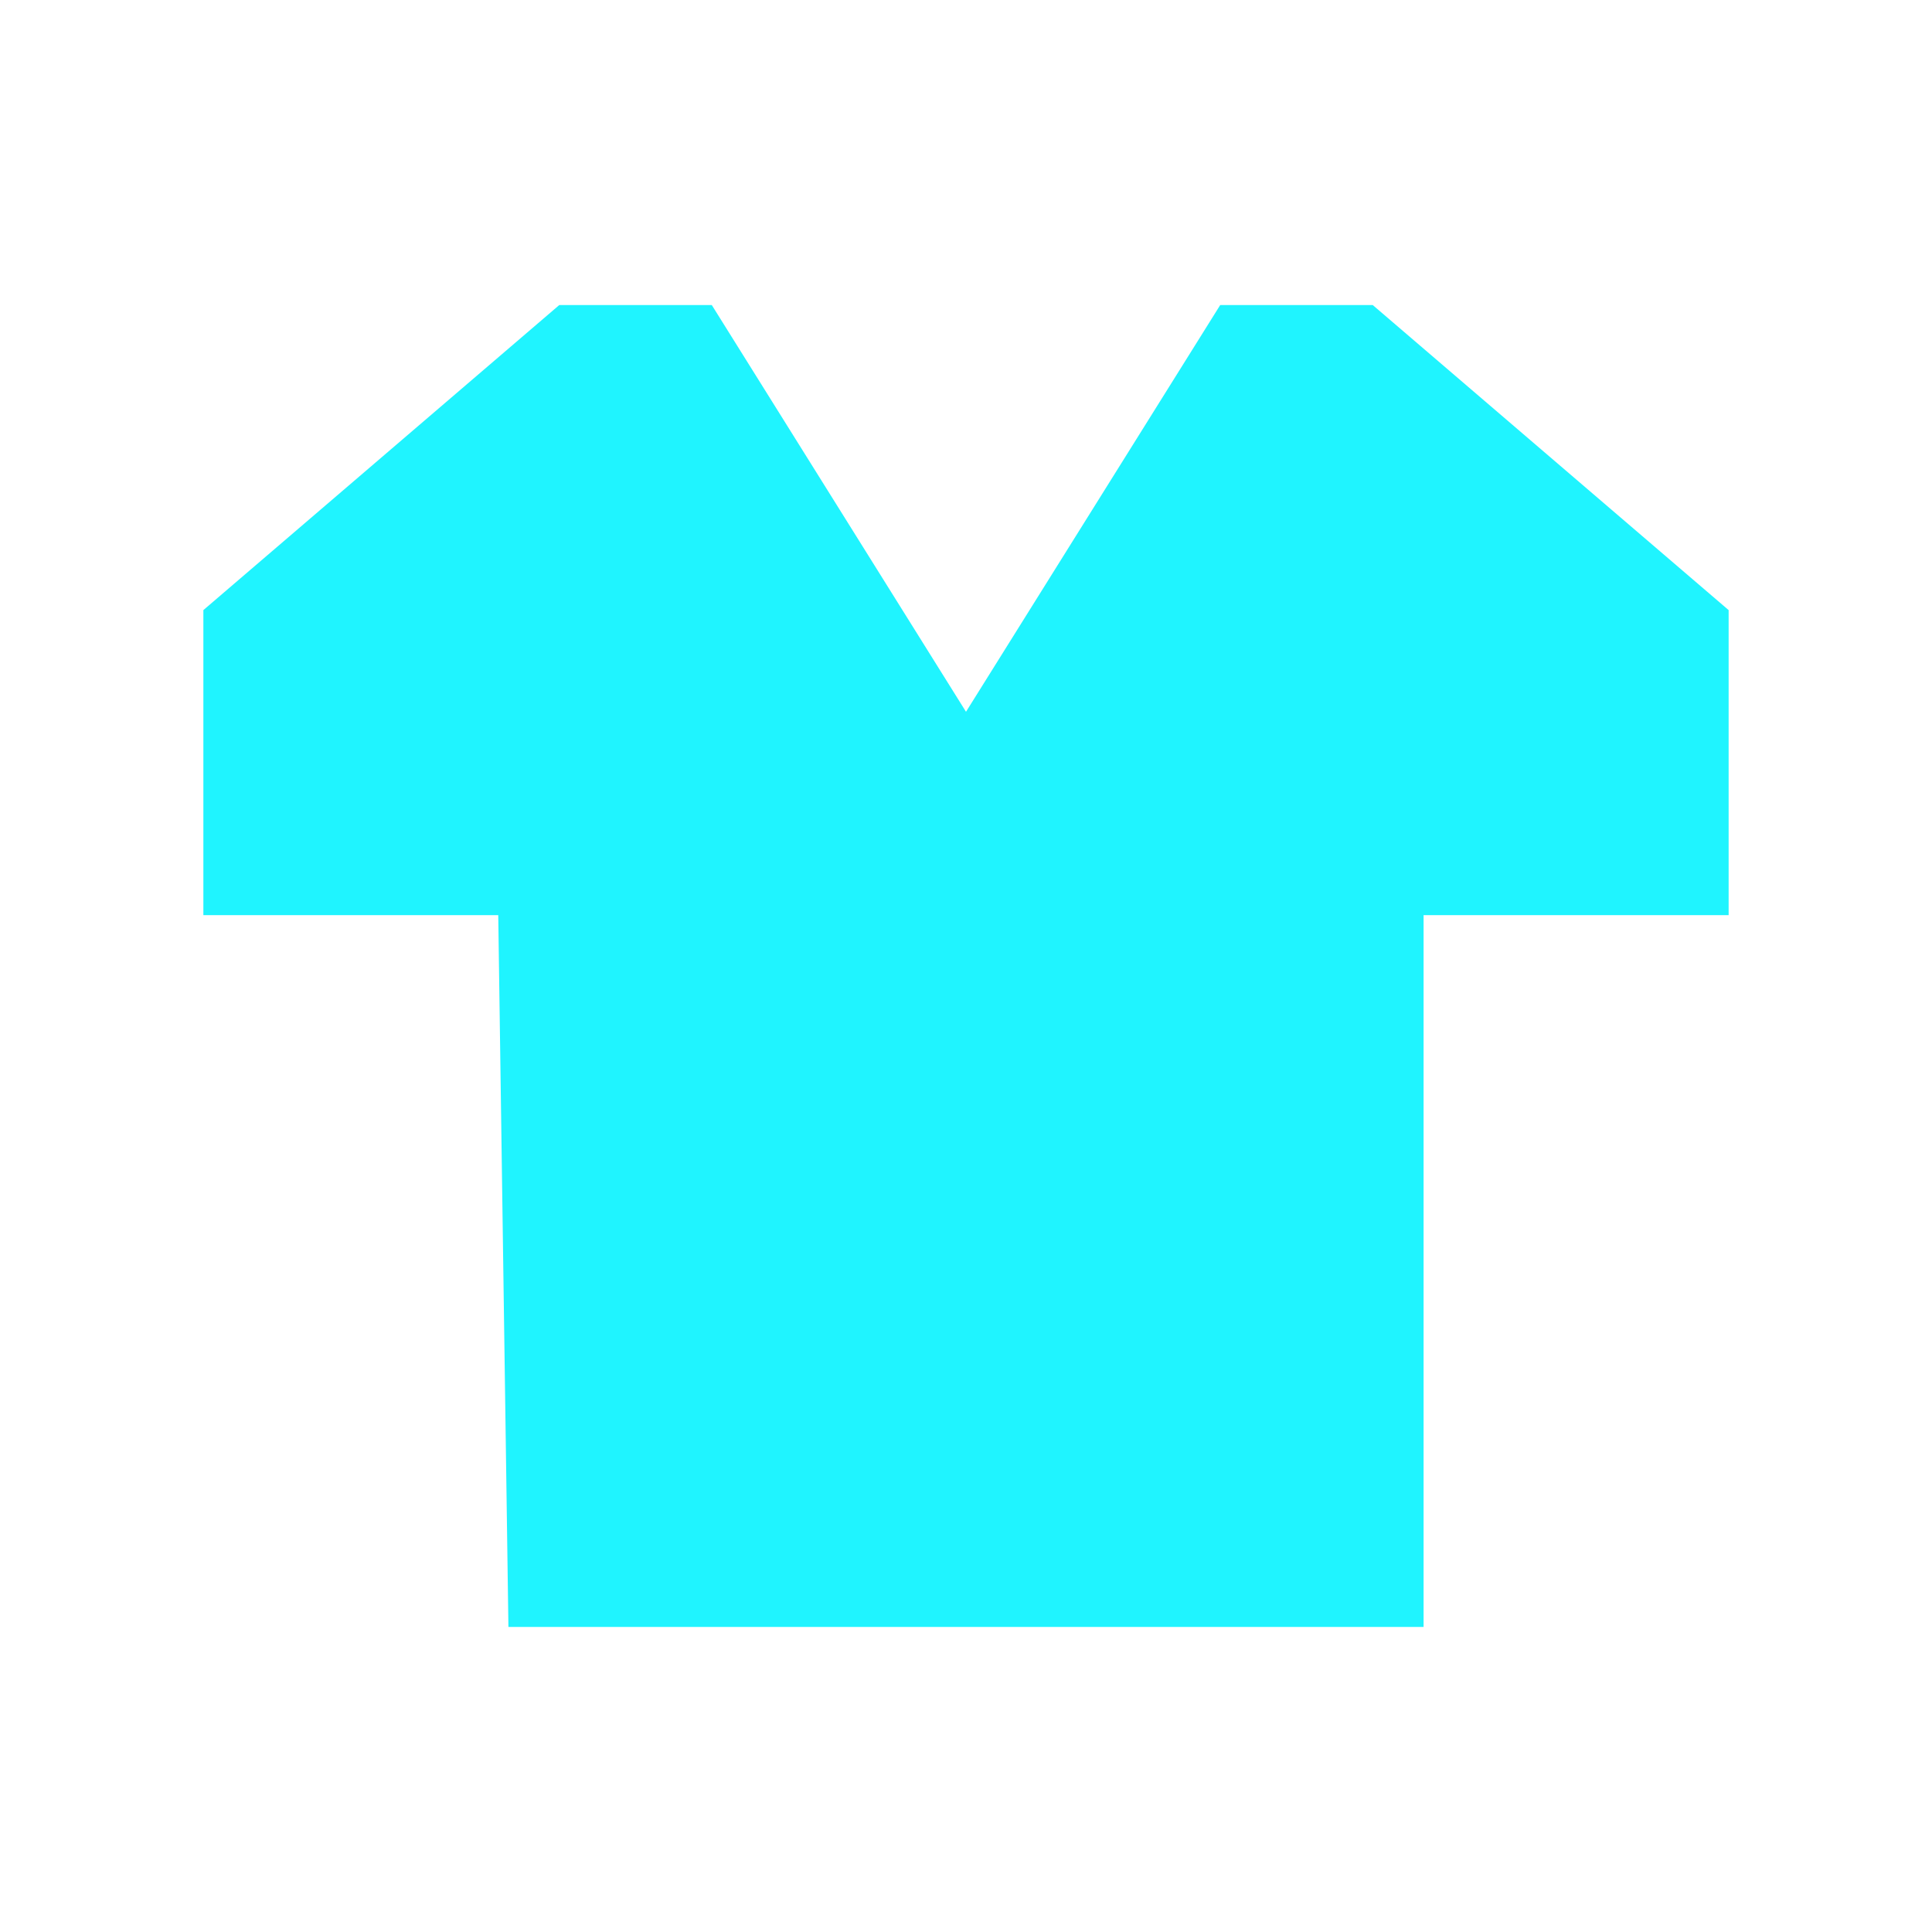 <svg xmlns="http://www.w3.org/2000/svg" viewBox="0 0 19 19" height="19" width="19"><title>clothing-store-15.svg</title><rect fill="none" x="0" y="0" width="19" height="19"></rect><path fill="#1ff4ff" transform="translate(2 2)" d="
	M3.5,1L0,4v3h2.9L3,14h9V7h3V4l-3.5-3H10L7.5,5L5,1H3.5z"></path></svg>